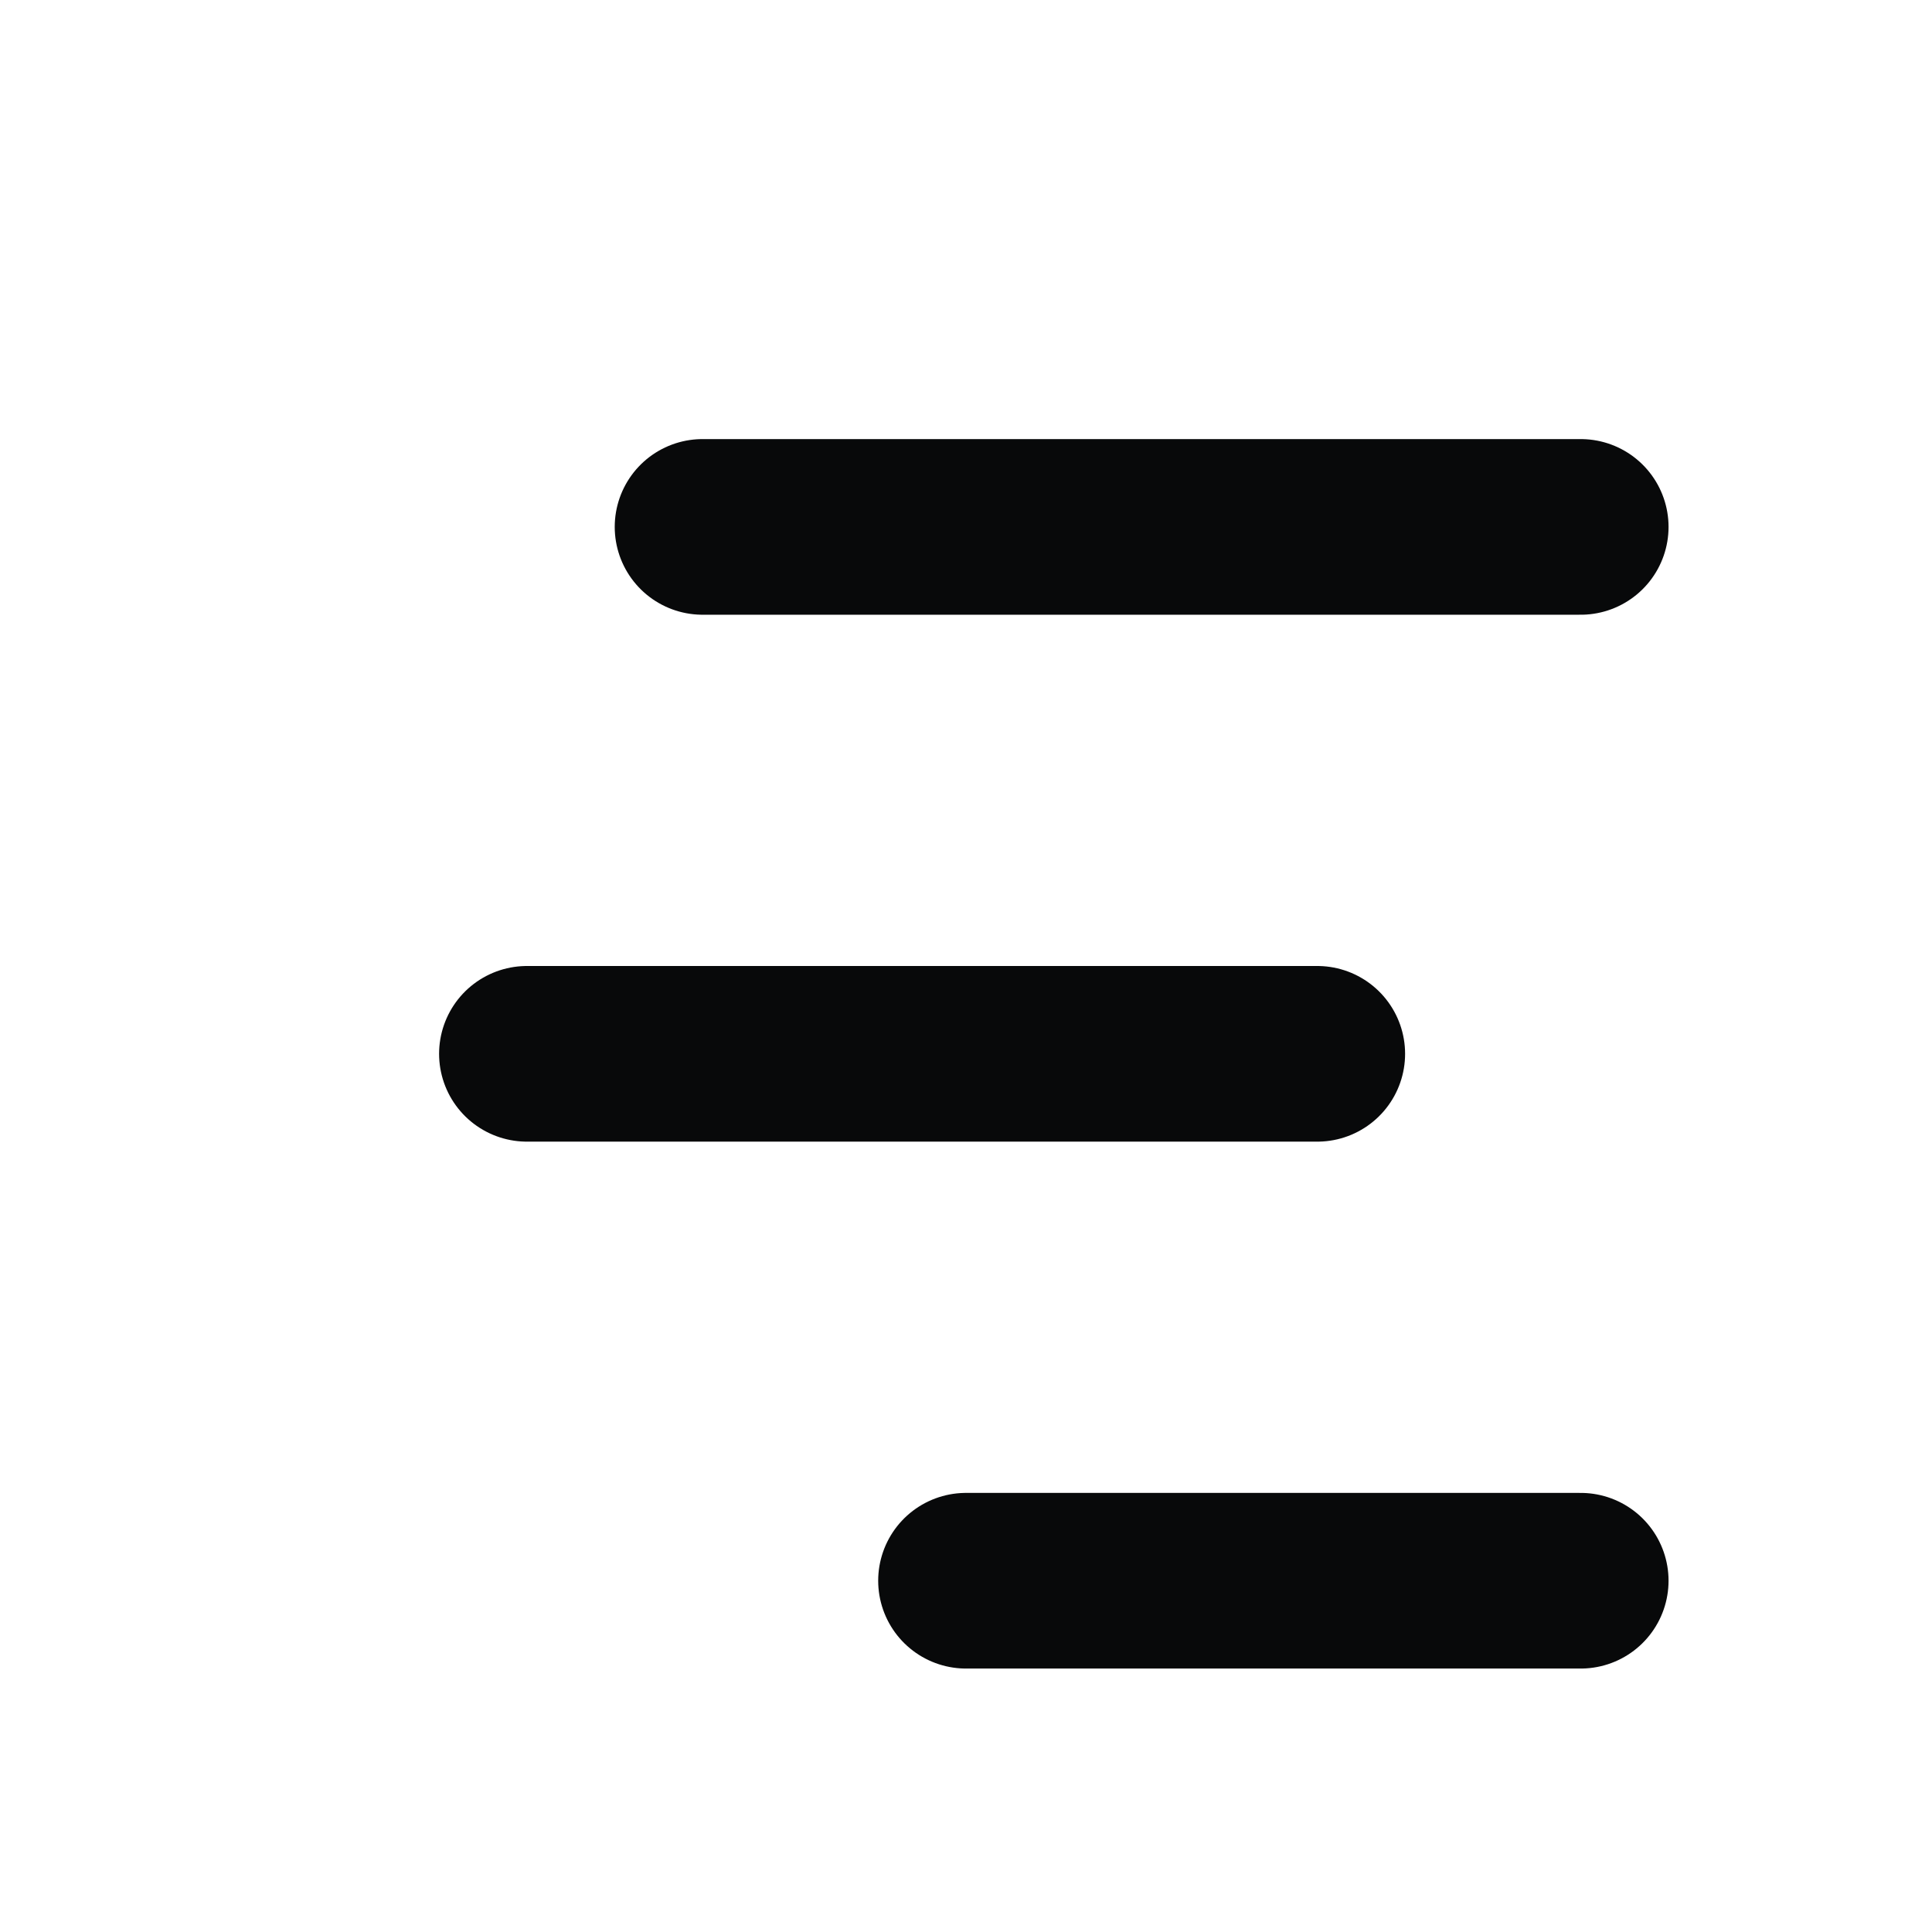 <svg width="22" height="22" viewBox="0 0 22 22" fill="none" xmlns="http://www.w3.org/2000/svg">
<path d="M8 6H18" stroke="#08090A" stroke-width="2" stroke-linecap="round" stroke-linejoin="round"/>
<path d="M6 12H15" stroke="#08090A" stroke-width="2" stroke-linecap="round" stroke-linejoin="round"/>
<path d="M11 18H18" stroke="#08090A" stroke-width="2" stroke-linecap="round" stroke-linejoin="round"/>
</svg>
